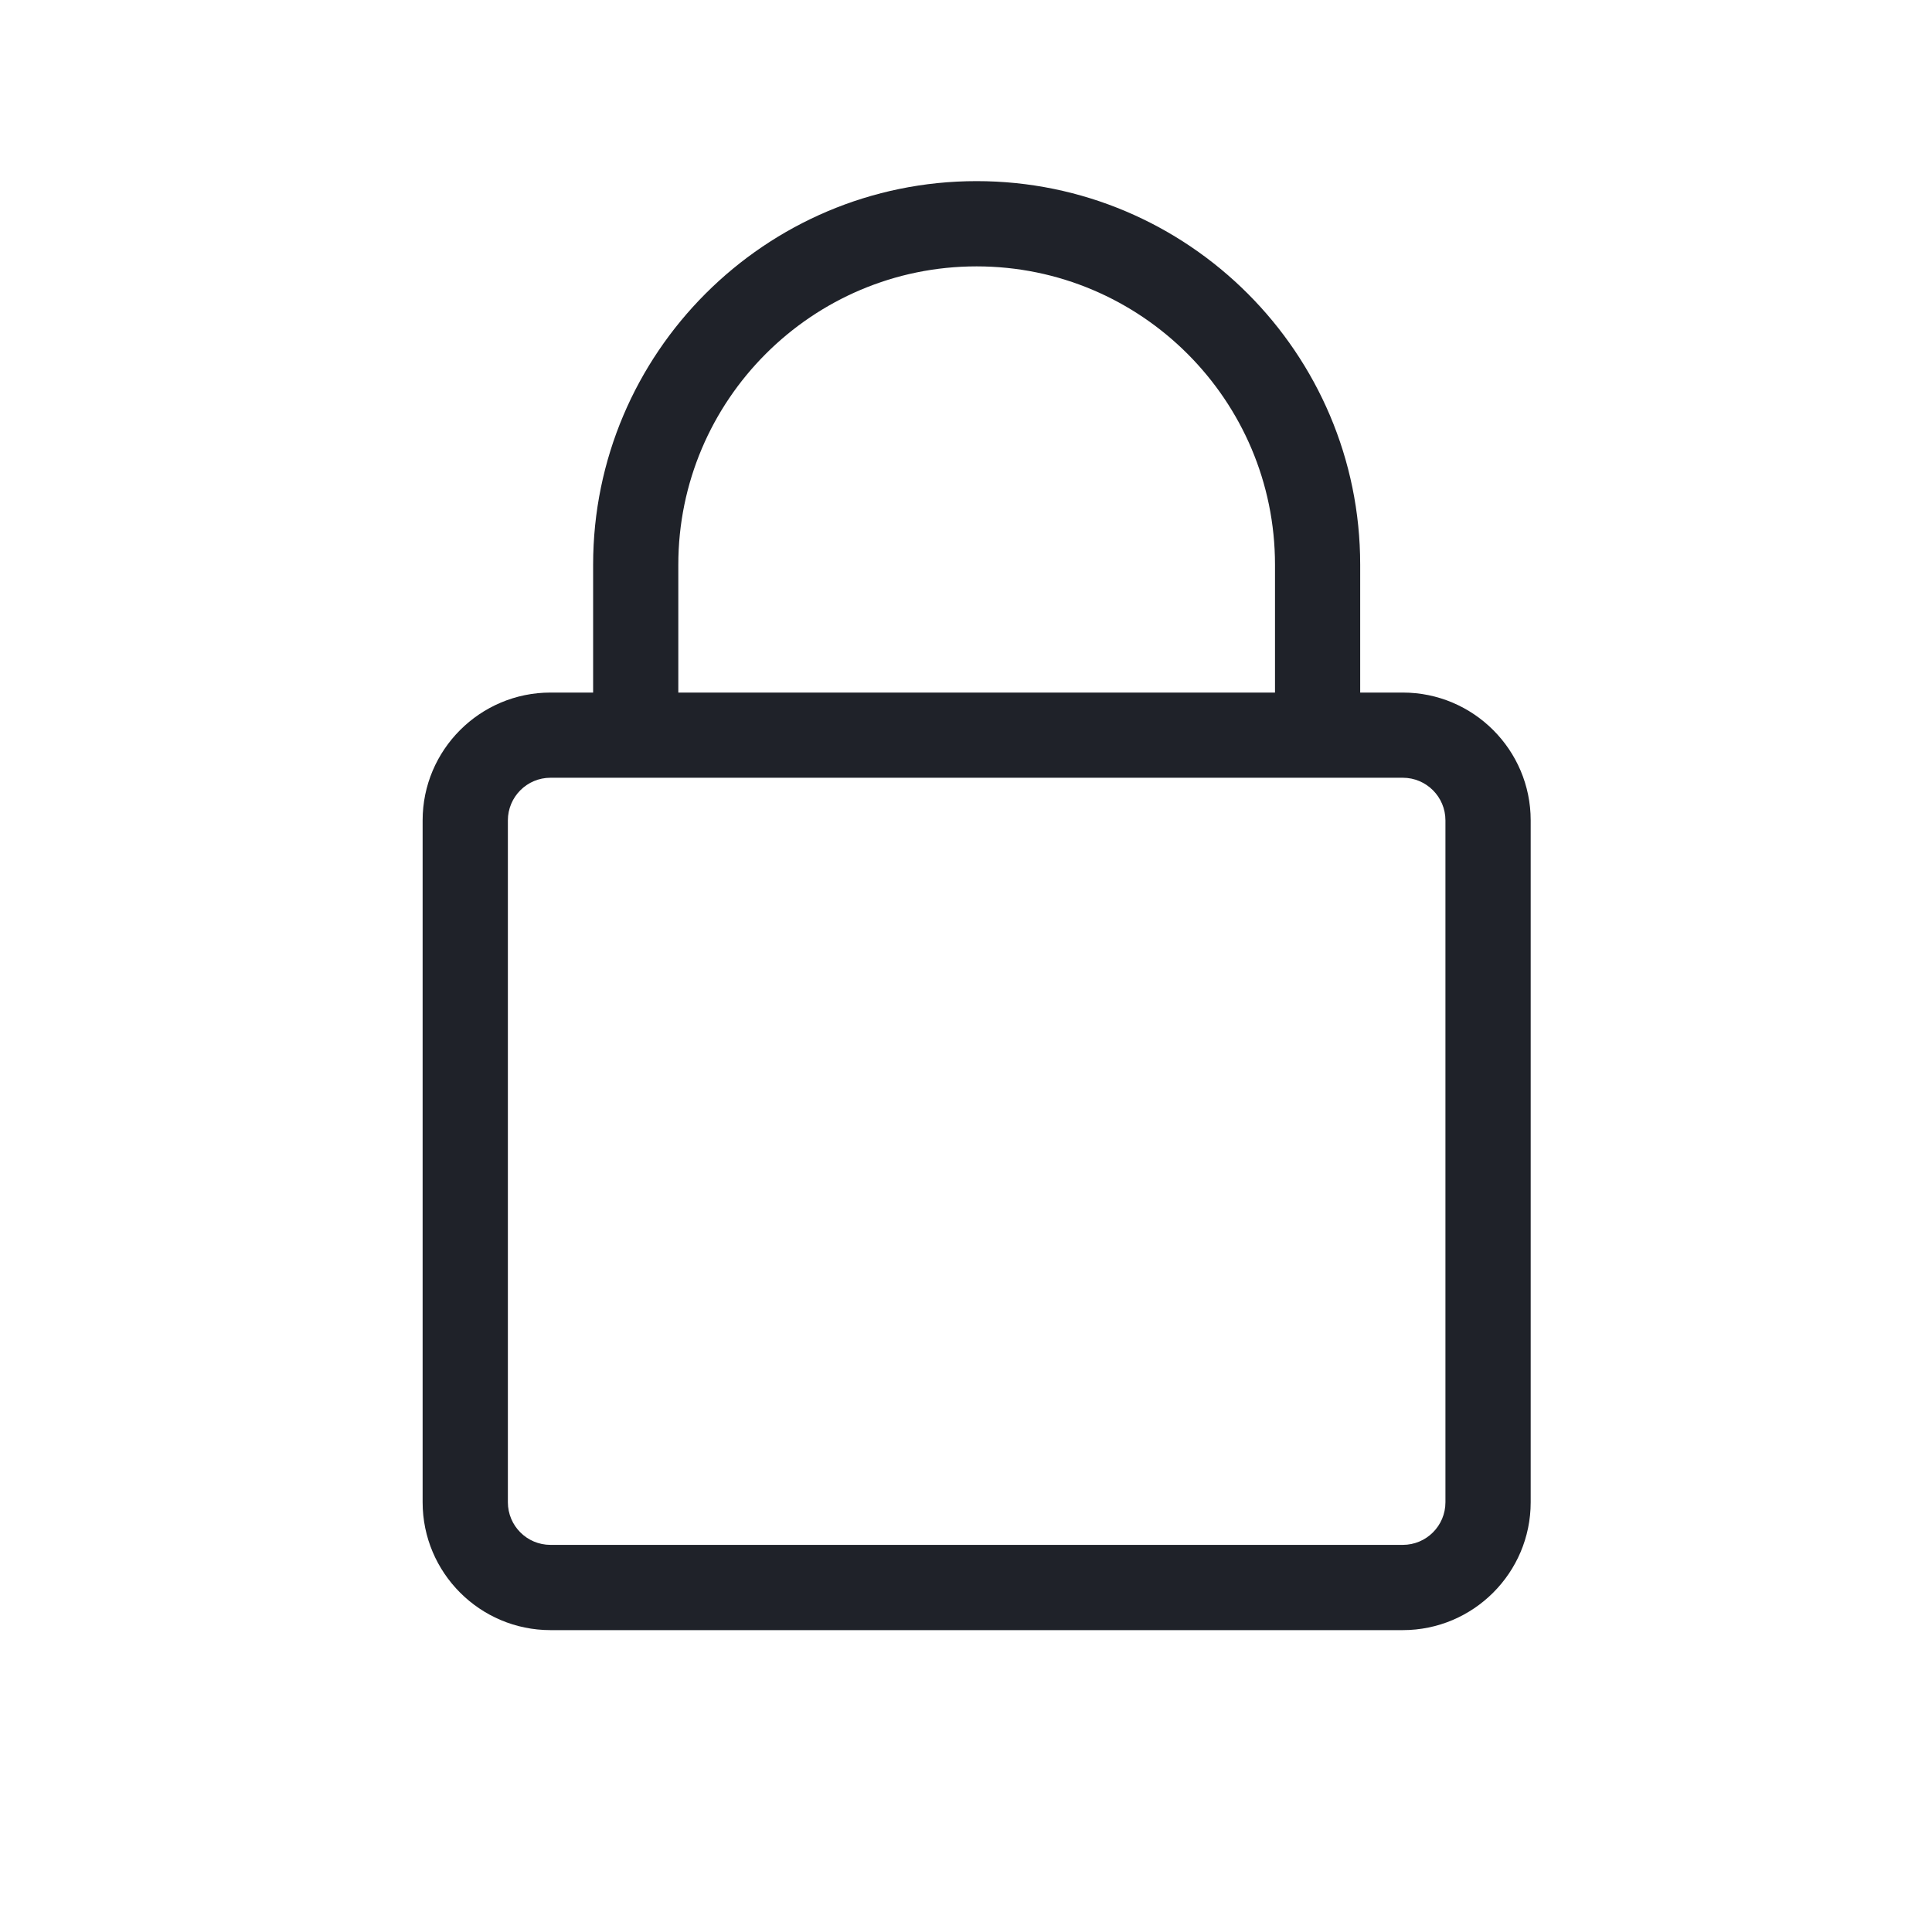 <?xml version="1.0" encoding="UTF-8"?>
<svg width="32px" height="32px" viewBox="0 0 32 32" version="1.1" xmlns="http://www.w3.org/2000/svg" xmlns:xlink="http://www.w3.org/1999/xlink">
    <!-- Generator: Sketch 49.1 (51147) - http://www.bohemiancoding.com/sketch -->
    <title>lock</title>
    <desc>Created with Sketch.</desc>
    <defs>
        <path d="M16.941,21.882 C16.941,22.272 16.625,22.588 16.235,22.588 L2.118,22.588 C1.728,22.588 1.412,22.272 1.412,21.882 L1.412,10.588 C1.412,10.199 1.728,9.882 2.118,9.882 L16.235,9.882 C16.625,9.882 16.941,10.199 16.941,10.588 L16.941,21.882 Z M4.235,6.353 C4.235,3.628 6.452,1.412 9.176,1.412 C11.901,1.412 14.118,3.628 14.118,6.353 L14.118,8.471 L4.235,8.471 L4.235,6.353 Z M16.235,8.471 L15.529,8.471 L15.529,6.353 C15.529,2.85 12.679,0 9.176,0 C5.674,0 2.824,2.85 2.824,6.353 L2.824,8.471 L2.118,8.471 C0.95,8.471 0,9.421 0,10.588 L0,21.882 C0,23.05 0.95,24 2.118,24 L16.235,24 C17.403,24 18.353,23.05 18.353,21.882 L18.353,10.588 C18.353,9.421 17.403,8.471 16.235,8.471 L16.235,8.471 Z" id="path-1"></path>
    </defs>
    <g id="lock" stroke="none" stroke-width="1" fill="none" fill-rule="evenodd">
        <g transform="translate(7, 3)">
            <mask id="mask-2" fill="white">
                <use xlink:href="#path-1"></use>
            </mask>
            <use id="Mask" fill="#1F2229" xlink:href="#path-1"></use>
        </g>
    </g>
</svg>